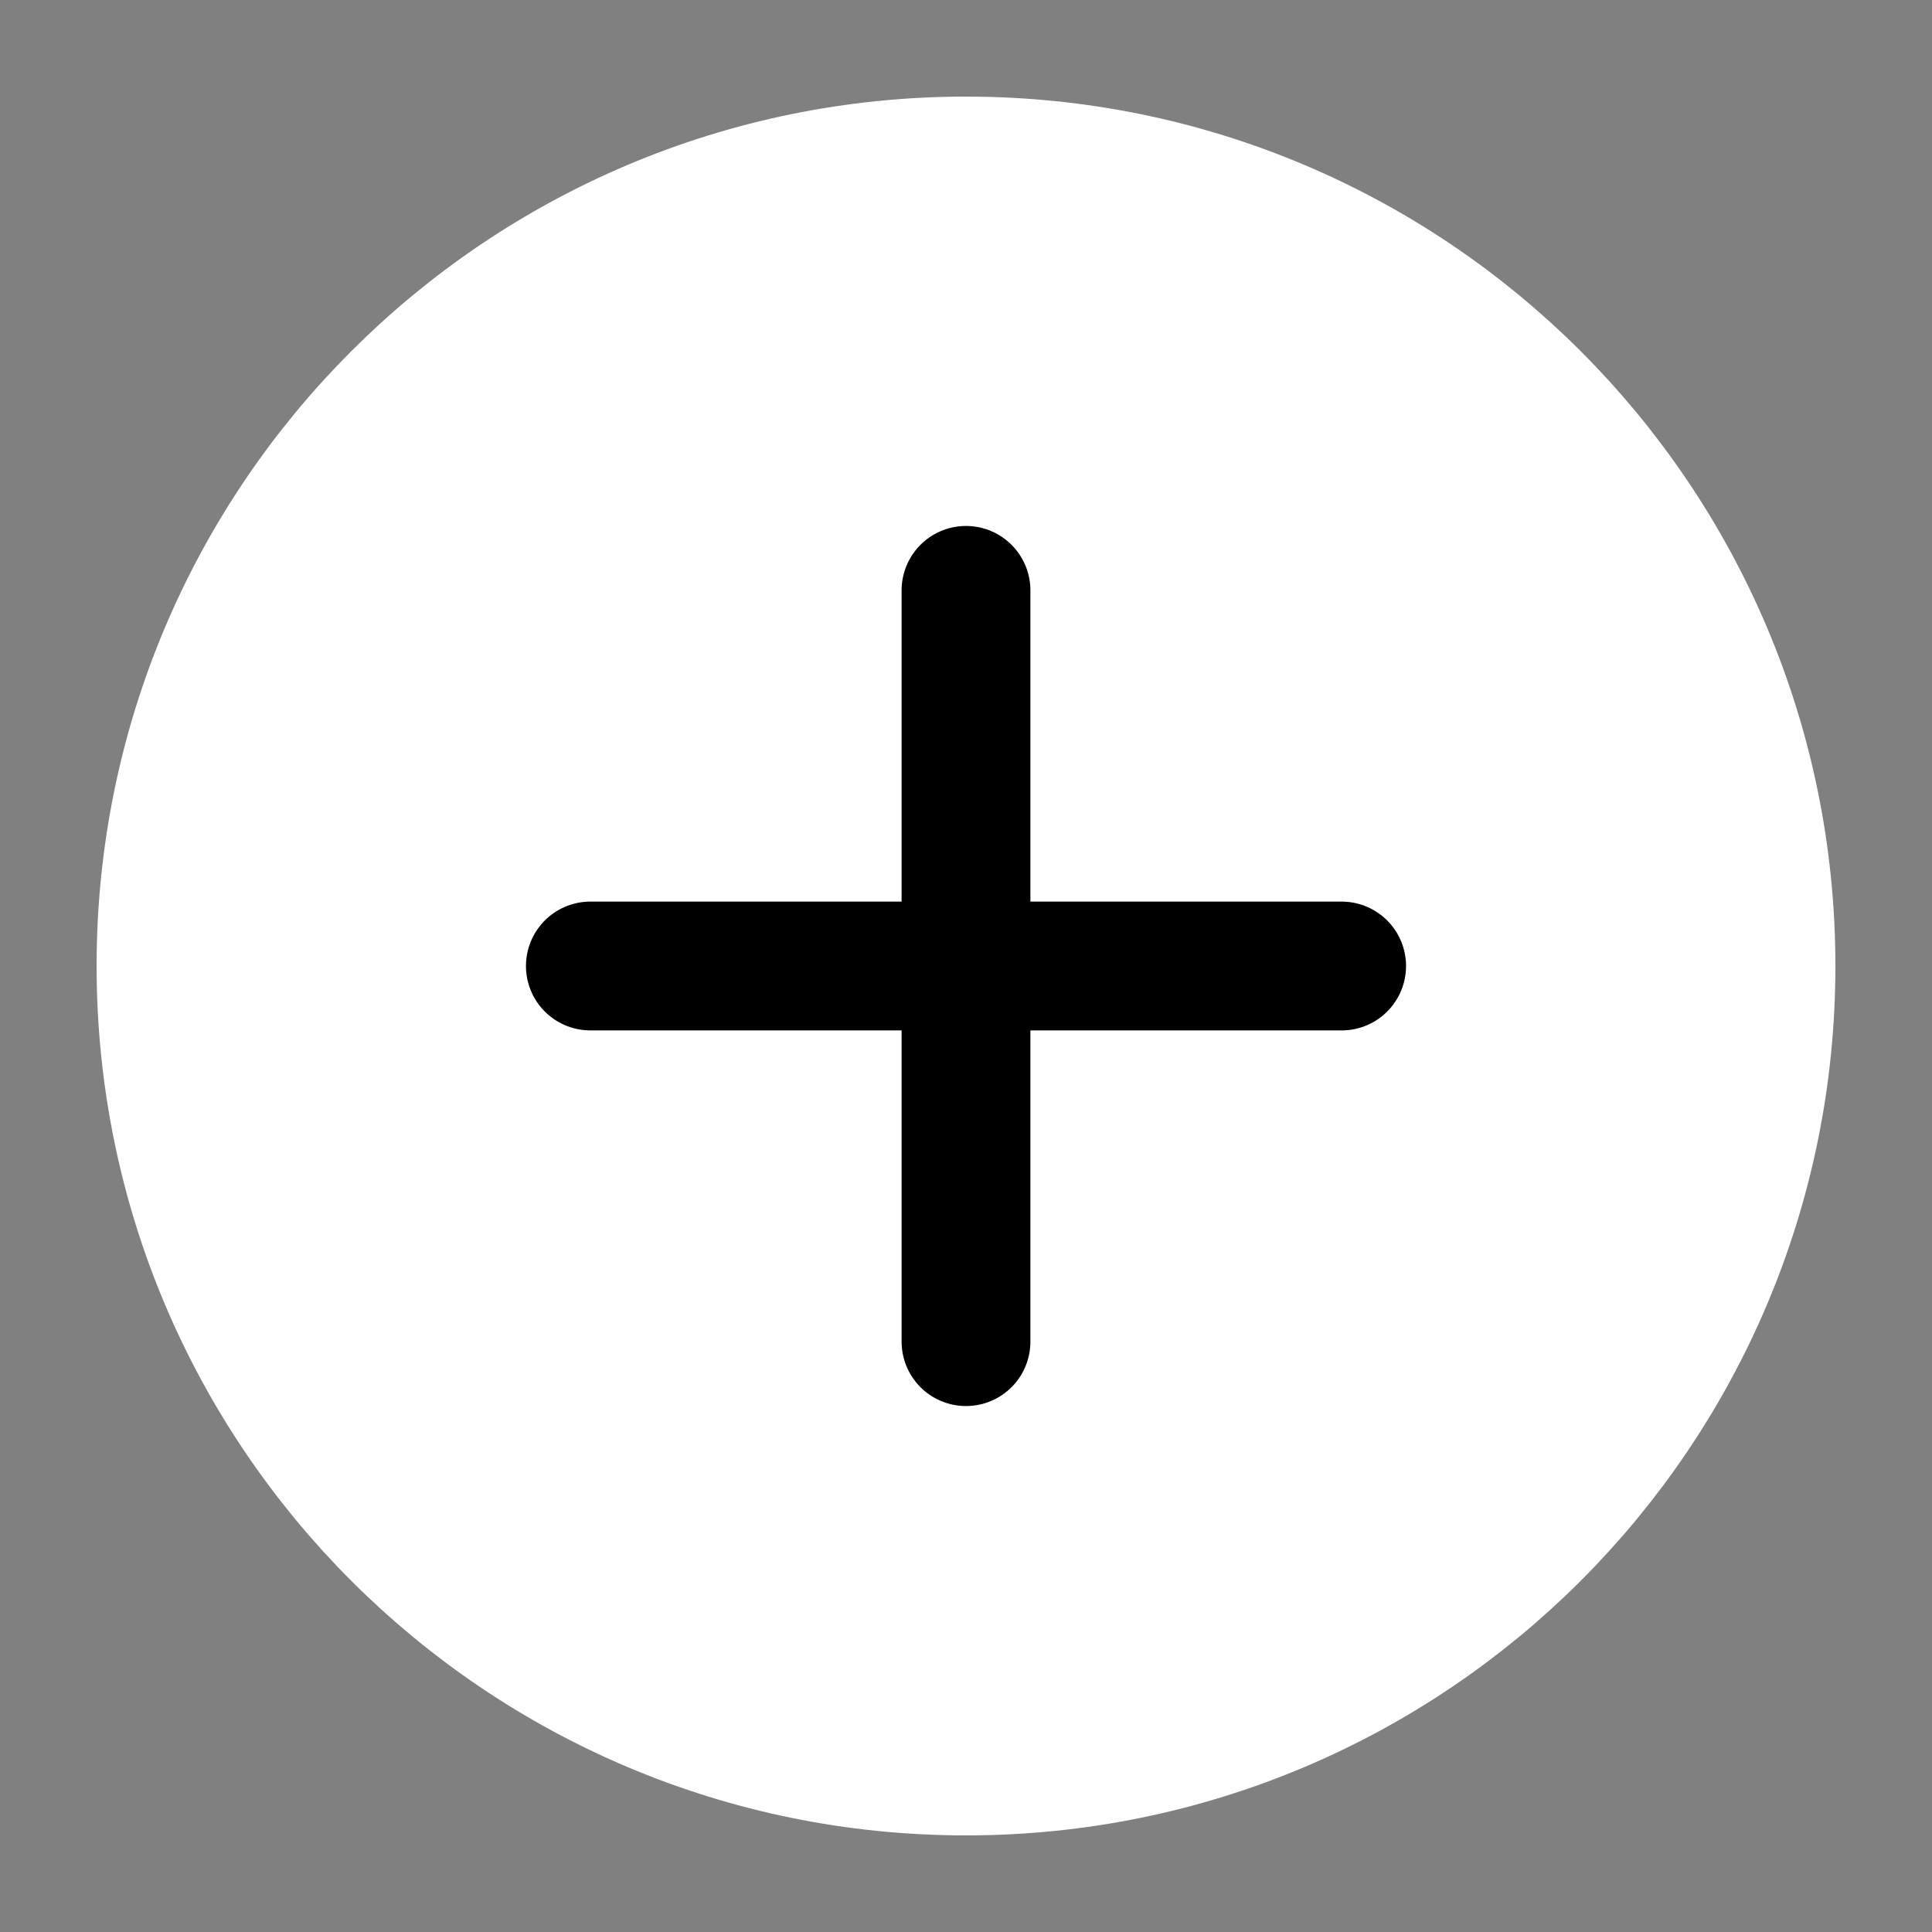 <svg width="30" height="30" viewBox="0 0 30 30" fill="none" xmlns="http://www.w3.org/2000/svg">
<rect x="0" y="0" width="30" height="30" fill="#808080" stroke="none"/>
<path d="M15 27.5C21.904 27.5 27.5 21.904 27.5 15C27.5 8.096 21.904 2.5 15 2.5C8.096 2.5 2.5 8.096 2.5 15C2.5 21.904 8.096 27.5 15 27.5Z" fill="white" stroke="white" stroke-width="2" stroke-linecap="round" stroke-linejoin="round"/>
<path d="M15 9.167V20.833" stroke="black" stroke-width="2" stroke-linecap="round" stroke-linejoin="round"/>
<path d="M9.167 15H20.833" stroke="black" stroke-width="2" stroke-linecap="round" stroke-linejoin="round"/>
</svg>
